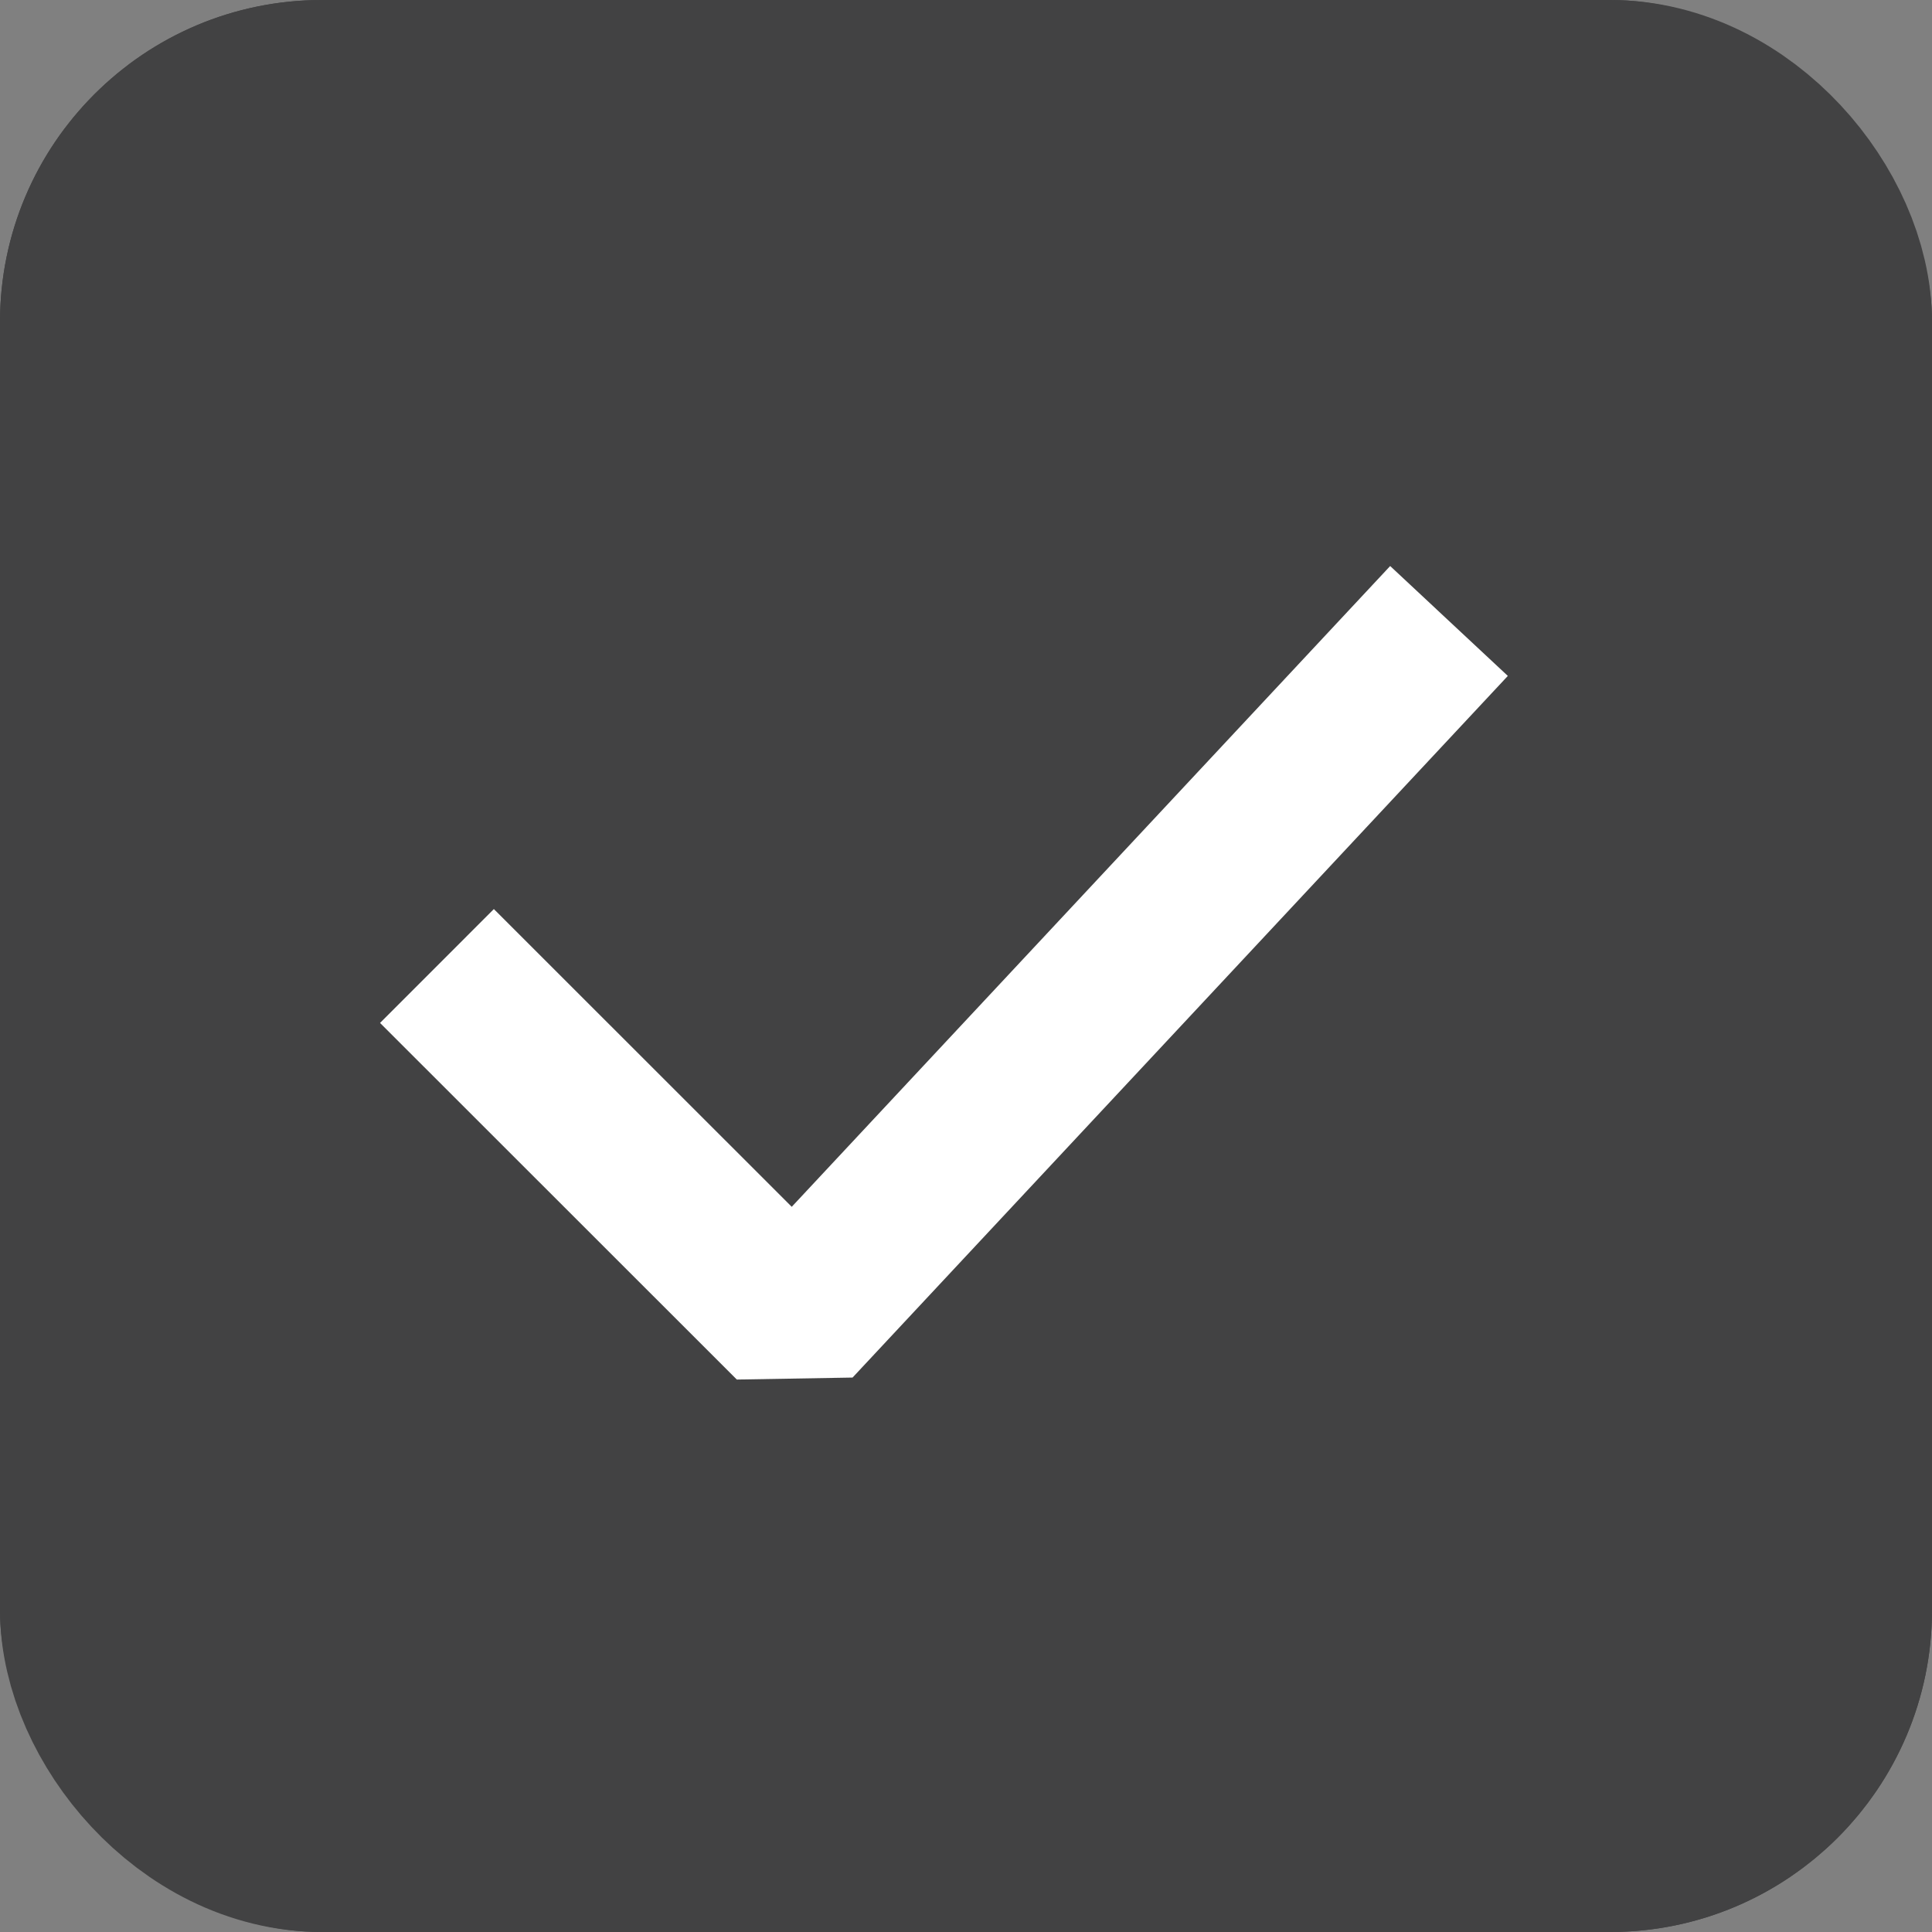 <svg xmlns="http://www.w3.org/2000/svg" width="12" height="12"><rect width="100%" height="100%" fill="#808080" stroke="none"/><g data-name="長方形 2038" fill="#424243" stroke="#424243" stroke-width="1.5"><rect width="12" height="12" rx="2" stroke="none"/><rect x=".75" y=".75" width="10.5" height="10.5" rx="1.25" fill="none"/></g><path data-name="パス 3418" d="M2.714 6L4.93 8.215 9 3.857" fill="none" stroke="#fff" stroke-linejoin="bevel"/></svg>